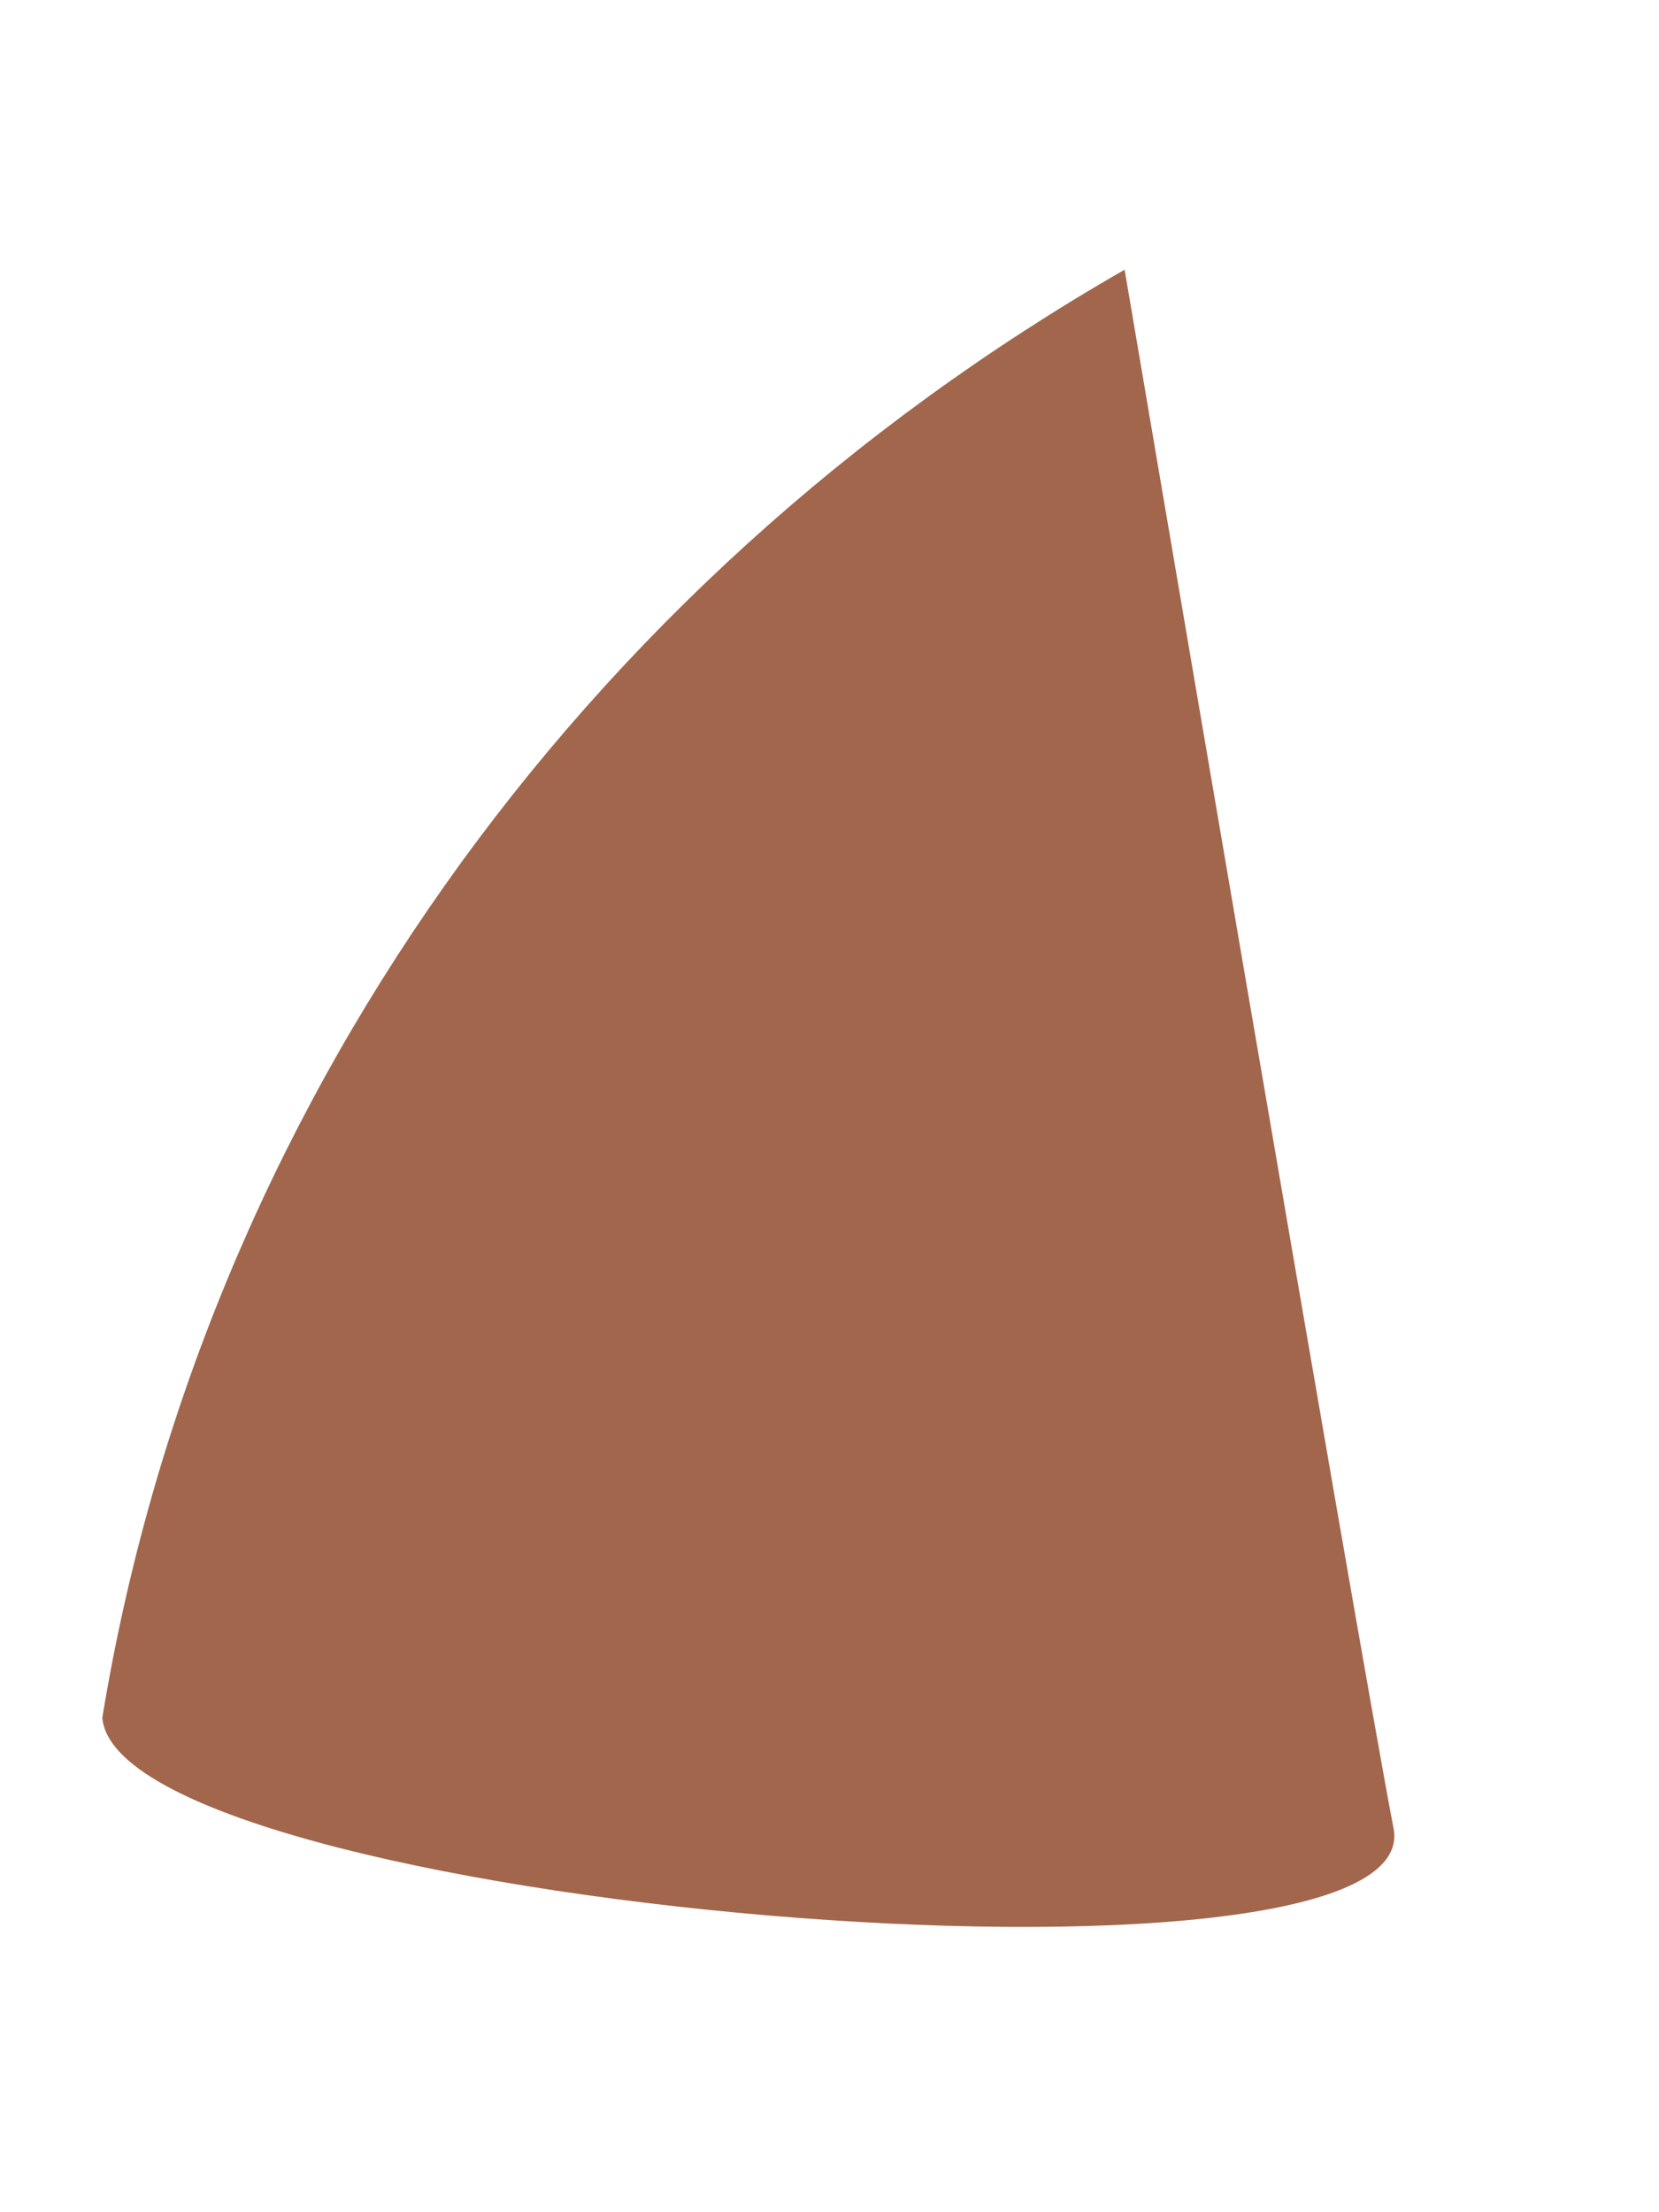 <svg xmlns="http://www.w3.org/2000/svg" xmlns:xlink="http://www.w3.org/1999/xlink" width="9" height="12" version="1.1"><g><path fill="#a1664c" fill-rule="nonzero" stroke="none" d="M 6.101 1.463 C 3.123 3.17 1.091 6.047 0.555 9.318 C 0.645 10.347 7.758 10.948 7.56 9.918 C 7.362 8.889 6.101 1.463 6.101 1.463 Z" transform="matrix(1 0 0 1 -346 -754 ) matrix(1 0 0 1 346 754 )"/></g></svg>